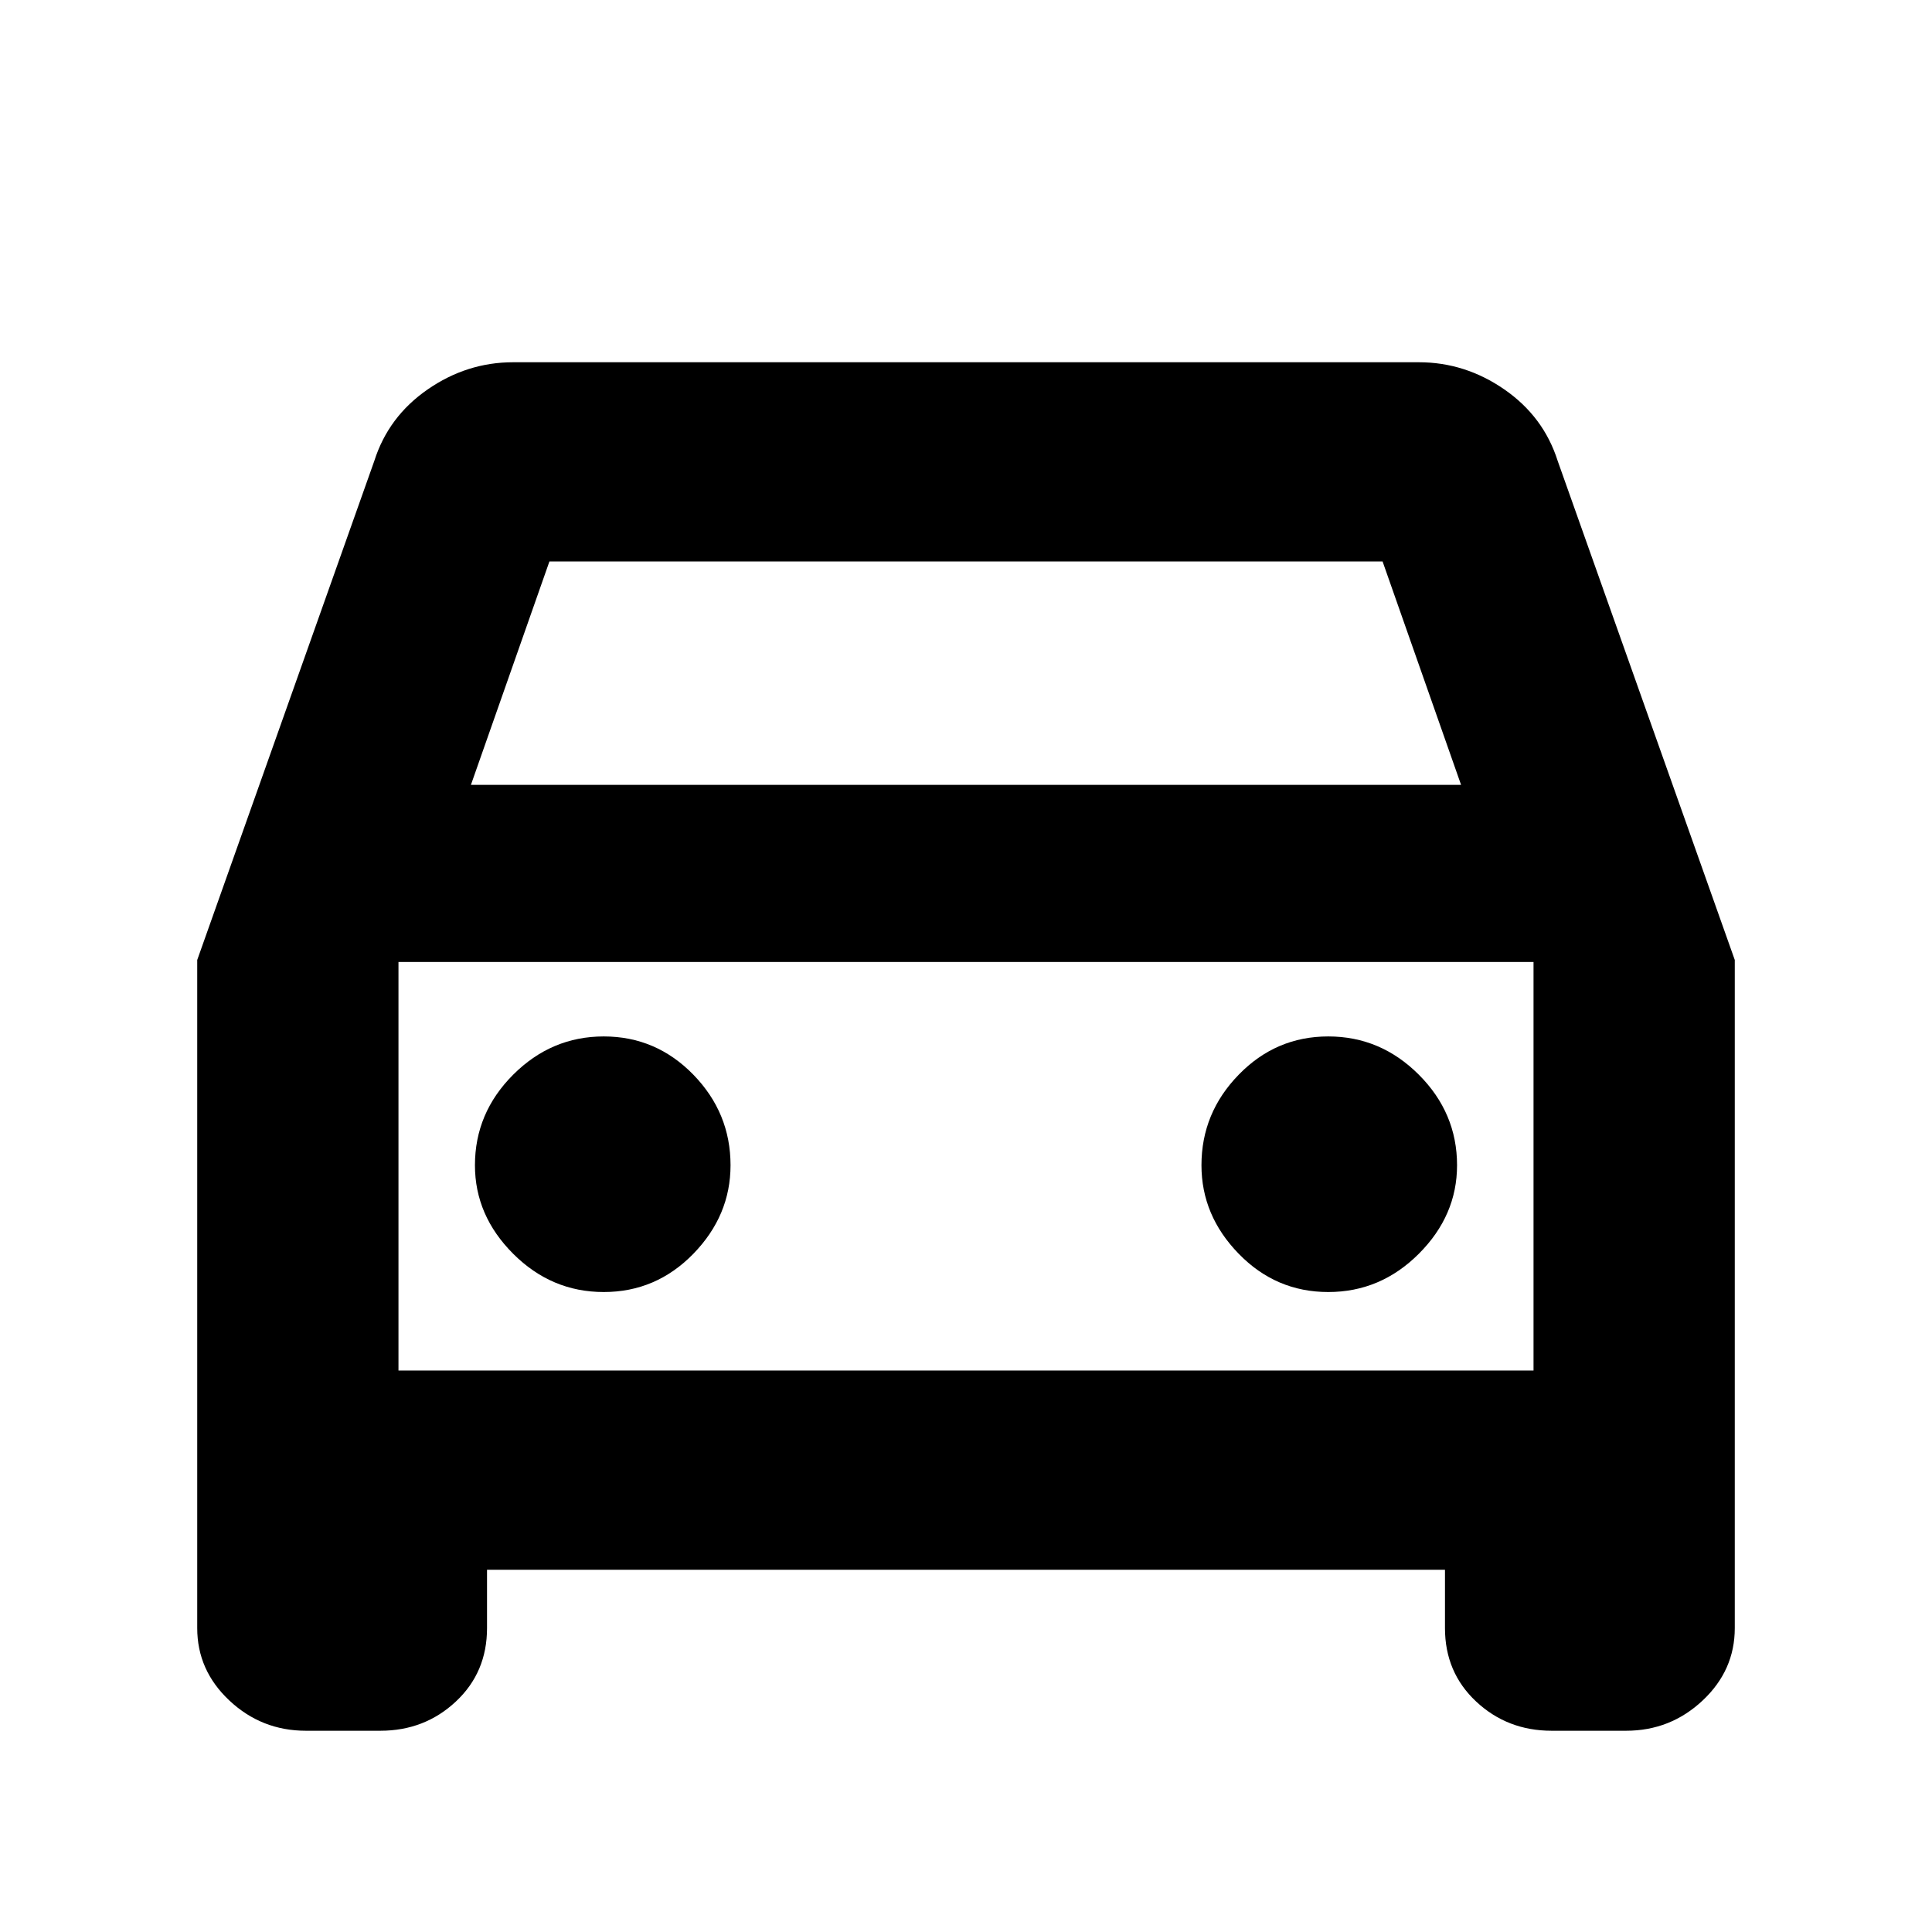 <svg xmlns="http://www.w3.org/2000/svg" height="24" width="24"><path d="M6.05 19.5V20.225Q6.05 20.775 5.663 21.137Q5.275 21.5 4.725 21.5H3.8Q3.25 21.5 2.85 21.125Q2.45 20.75 2.45 20.225V11.925L4.65 5.725Q4.825 5.175 5.312 4.838Q5.8 4.5 6.375 4.5H17.625Q18.2 4.5 18.688 4.838Q19.175 5.175 19.35 5.725L21.55 11.925V20.225Q21.55 20.75 21.15 21.125Q20.75 21.5 20.2 21.5H19.275Q18.725 21.5 18.337 21.137Q17.95 20.775 17.95 20.225V19.5ZM5.85 9.75H18.15L17.175 6.975H6.825ZM4.95 11.95V17.025ZM7.5 16.05Q8.15 16.05 8.613 15.575Q9.075 15.1 9.075 14.475Q9.075 13.825 8.613 13.35Q8.15 12.875 7.5 12.875Q6.85 12.875 6.375 13.35Q5.9 13.825 5.9 14.475Q5.9 15.1 6.375 15.575Q6.85 16.05 7.5 16.05ZM16.5 16.05Q17.15 16.05 17.625 15.575Q18.1 15.1 18.1 14.475Q18.1 13.825 17.625 13.35Q17.15 12.875 16.5 12.875Q15.85 12.875 15.388 13.35Q14.925 13.825 14.925 14.475Q14.925 15.1 15.388 15.575Q15.85 16.05 16.5 16.05ZM4.95 17.025H19.05V11.95H4.95Z"/></svg>